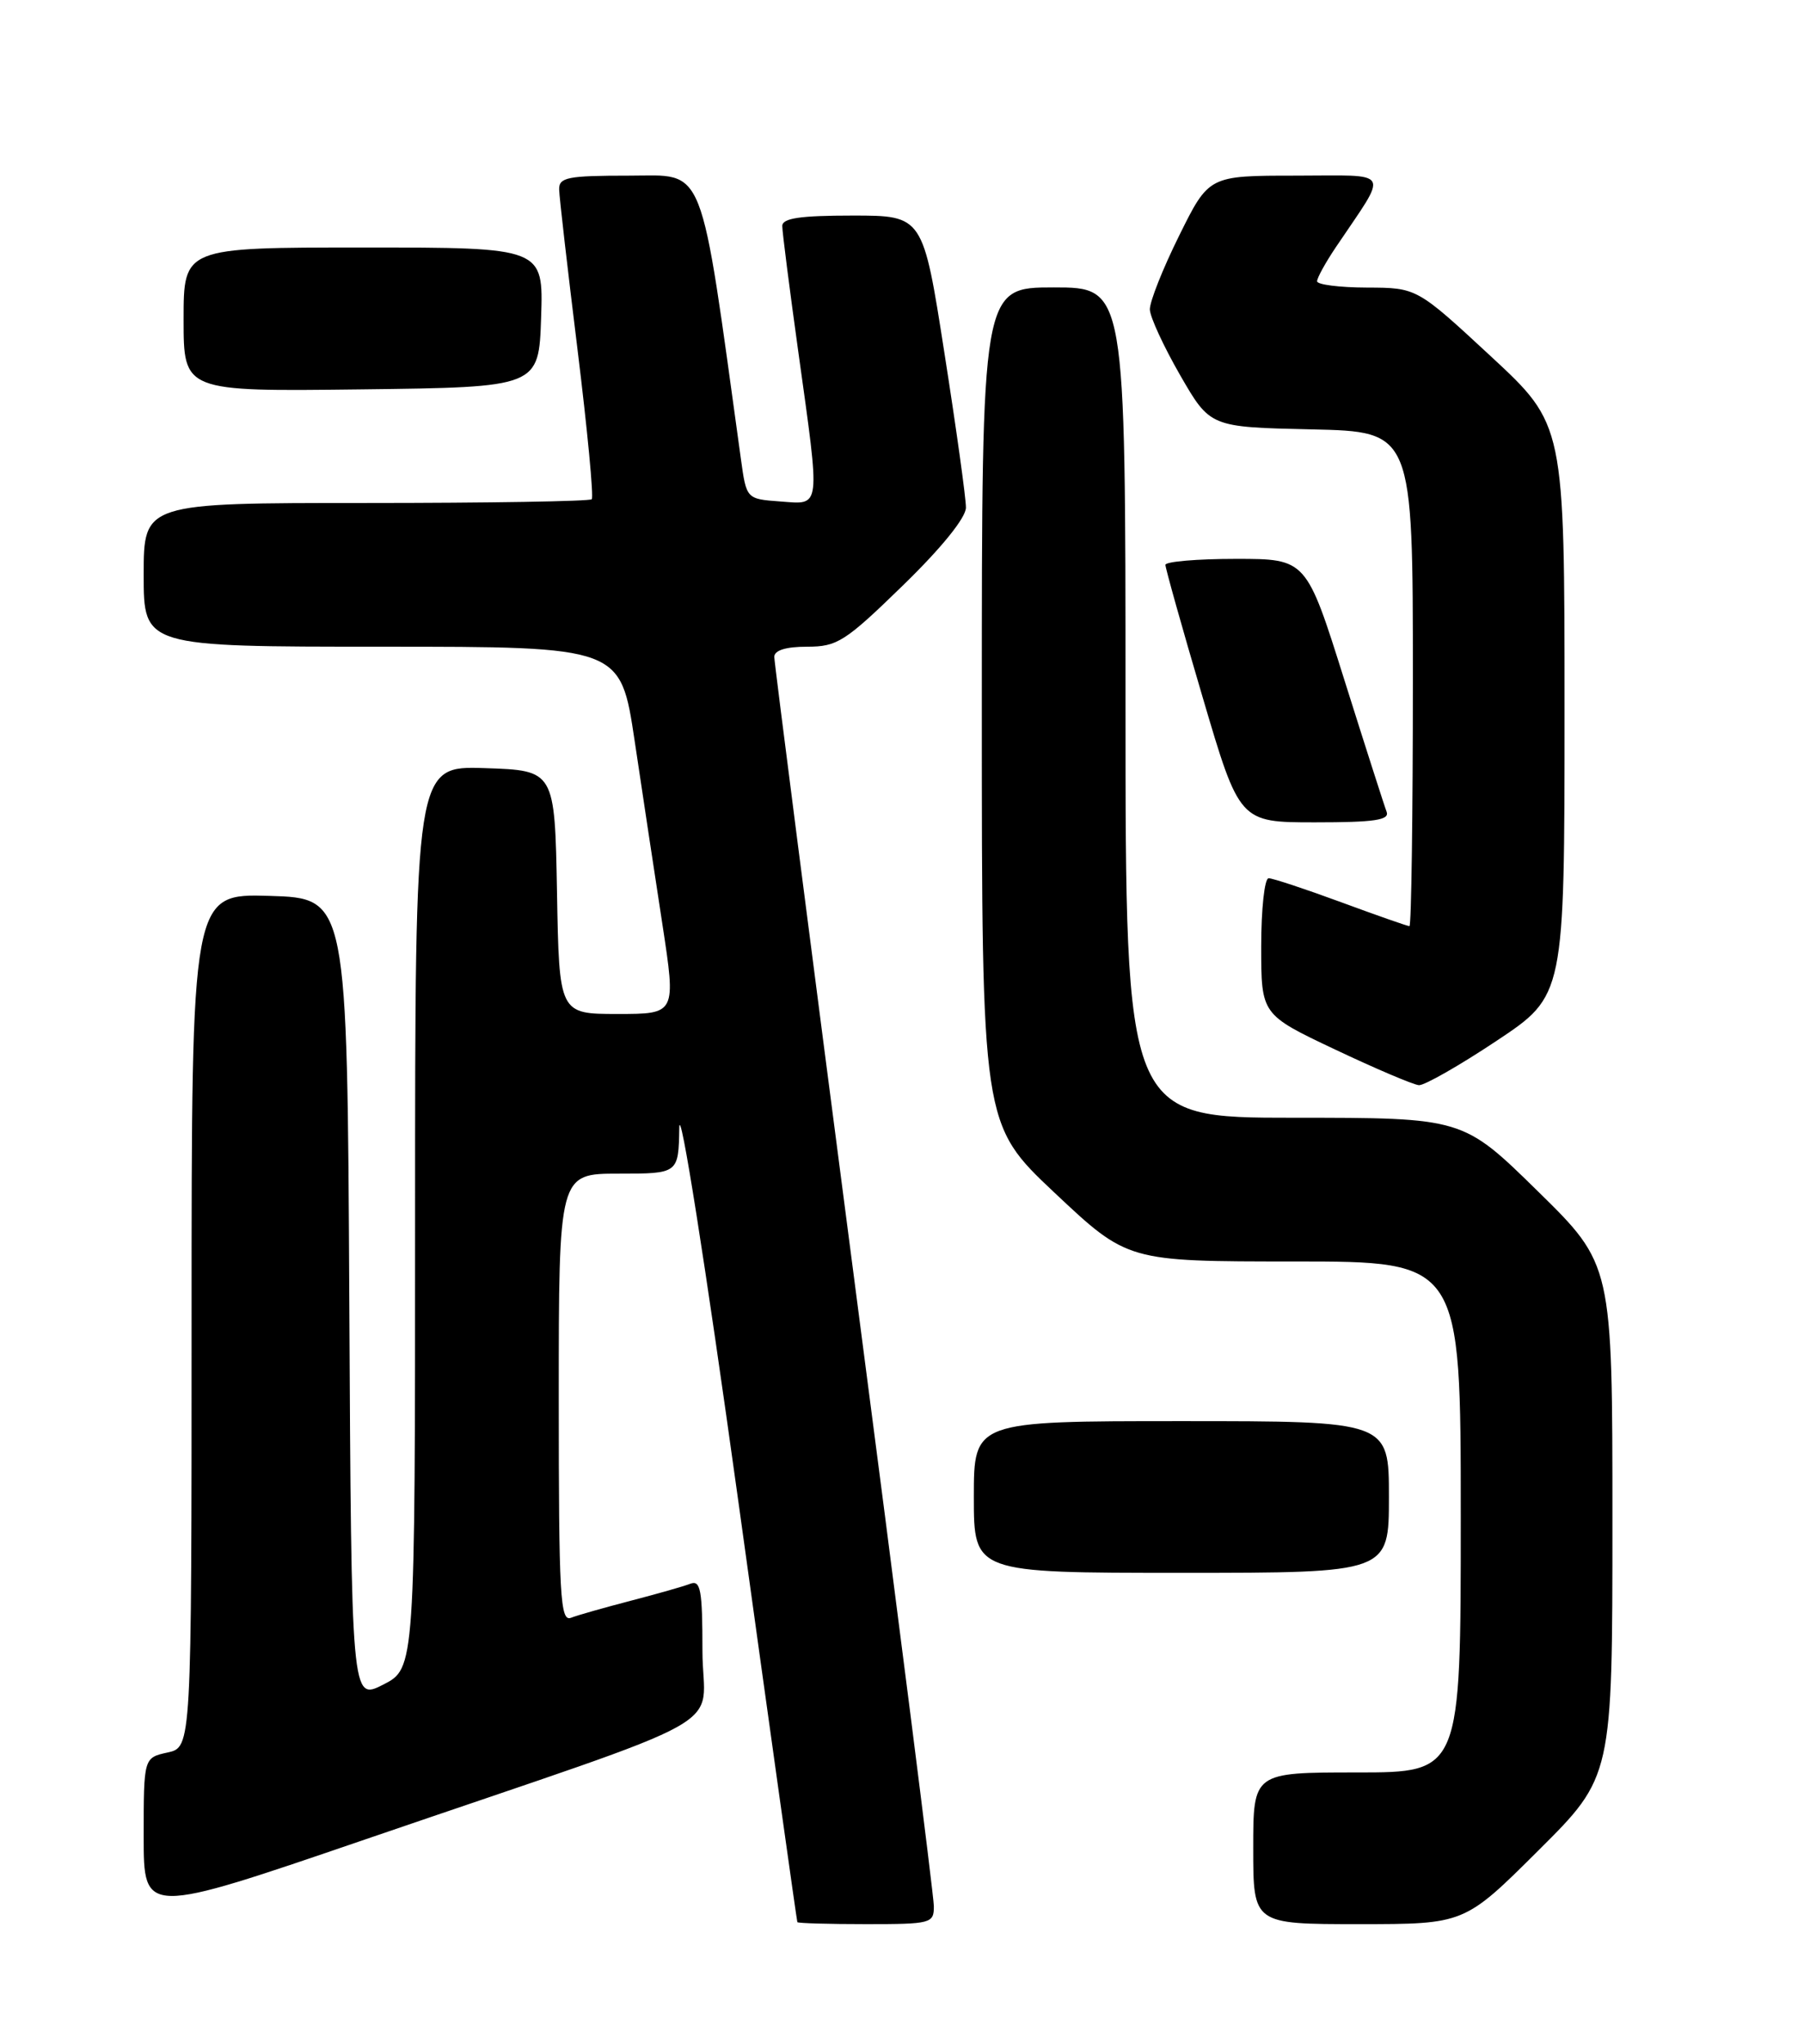 <?xml version="1.0" encoding="UTF-8" standalone="no"?>
<!DOCTYPE svg PUBLIC "-//W3C//DTD SVG 1.1//EN" "http://www.w3.org/Graphics/SVG/1.1/DTD/svg11.dtd" >
<svg xmlns="http://www.w3.org/2000/svg" xmlns:xlink="http://www.w3.org/1999/xlink" version="1.1" viewBox="0 0 226 256">
 <g >
 <path fill="currentColor"
d=" M 116.99 238.75 C 116.99 237.51 112.49 202.09 106.99 160.03 C 101.50 117.96 97.00 82.98 97.00 82.28 C 97.00 81.45 98.45 81.00 101.11 81.00 C 104.89 81.00 105.88 80.37 113.11 73.33 C 117.94 68.64 121.00 64.85 121.01 63.58 C 121.02 62.43 119.81 53.74 118.32 44.25 C 115.63 27.00 115.63 27.00 106.81 27.00 C 100.21 27.00 98.00 27.33 98.00 28.31 C 98.00 29.03 98.90 36.09 100.00 44.00 C 102.79 64.07 102.90 63.18 97.76 62.81 C 93.51 62.50 93.51 62.50 92.82 57.50 C 87.60 19.75 88.49 22.00 78.85 22.00 C 71.07 22.00 70.01 22.21 70.05 23.75 C 70.07 24.71 71.11 33.73 72.35 43.78 C 73.59 53.84 74.39 62.27 74.13 62.53 C 73.88 62.79 61.14 63.00 45.83 63.00 C 18.00 63.00 18.00 63.00 18.00 72.00 C 18.00 81.00 18.00 81.00 47.87 81.00 C 77.74 81.00 77.74 81.00 79.50 92.75 C 80.46 99.21 82.03 109.56 82.98 115.75 C 84.70 127.00 84.70 127.00 77.37 127.00 C 70.05 127.00 70.05 127.00 69.78 111.75 C 69.50 96.50 69.50 96.50 60.75 96.21 C 52.00 95.92 52.00 95.92 52.00 152.44 C 52.00 208.96 52.00 208.96 48.01 211.00 C 44.02 213.03 44.02 213.03 43.76 162.77 C 43.50 112.50 43.50 112.50 33.75 112.21 C 24.00 111.93 24.00 111.93 24.00 165.38 C 24.00 218.84 24.00 218.84 21.00 219.50 C 18.00 220.16 18.00 220.16 18.00 230.03 C 18.00 239.89 18.00 239.89 45.75 230.39 C 93.56 214.02 88.00 217.12 88.00 206.76 C 88.00 199.11 87.77 197.87 86.47 198.37 C 85.63 198.70 82.26 199.65 79.00 200.50 C 75.74 201.35 72.37 202.30 71.53 202.63 C 70.18 203.15 70.00 199.94 70.00 175.11 C 70.00 147.00 70.00 147.00 77.50 147.00 C 85.00 147.00 85.00 147.00 85.10 141.25 C 85.16 137.99 88.35 158.19 92.49 188.00 C 96.49 216.88 99.82 240.61 99.89 240.75 C 99.95 240.89 103.83 241.00 108.50 241.00 C 116.65 241.00 117.00 240.91 116.99 238.75 Z  M 192.73 231.77 C 202.00 222.54 202.00 222.54 202.00 190.45 C 202.00 158.37 202.00 158.37 192.63 149.18 C 183.27 140.00 183.27 140.00 162.13 140.00 C 141.00 140.00 141.00 140.00 141.00 88.00 C 141.00 36.00 141.00 36.00 132.00 36.00 C 123.00 36.00 123.00 36.00 123.00 88.41 C 123.00 140.81 123.00 140.81 132.13 149.41 C 141.26 158.00 141.26 158.00 162.13 158.00 C 183.00 158.00 183.00 158.00 183.00 190.00 C 183.00 222.00 183.00 222.00 170.00 222.00 C 157.00 222.00 157.00 222.00 157.00 231.50 C 157.00 241.00 157.00 241.00 170.23 241.00 C 183.46 241.00 183.46 241.00 192.73 231.77 Z  M 174.00 187.50 C 174.00 178.00 174.00 178.00 148.00 178.00 C 122.00 178.00 122.00 178.00 122.00 187.50 C 122.00 197.00 122.00 197.00 148.00 197.00 C 174.00 197.00 174.00 197.00 174.00 187.50 Z  M 187.51 130.35 C 196.00 124.70 196.00 124.70 196.00 88.94 C 196.00 53.18 196.00 53.18 186.75 44.61 C 177.50 36.04 177.50 36.04 171.25 36.02 C 167.81 36.01 165.00 35.65 165.00 35.23 C 165.00 34.81 166.05 32.90 167.34 30.98 C 174.02 21.04 174.55 22.00 162.33 22.00 C 151.44 22.00 151.44 22.00 147.72 29.52 C 145.67 33.65 144.02 37.81 144.05 38.77 C 144.08 39.72 145.79 43.42 147.85 47.00 C 151.60 53.50 151.60 53.50 164.30 53.78 C 177.00 54.06 177.00 54.06 177.00 85.03 C 177.00 102.06 176.81 116.00 176.57 116.00 C 176.33 116.00 172.48 114.65 168.00 113.00 C 163.52 111.35 159.44 110.00 158.93 110.00 C 158.42 110.00 158.00 113.84 158.00 118.54 C 158.00 127.07 158.00 127.07 167.25 131.45 C 172.34 133.86 177.07 135.87 177.76 135.92 C 178.45 135.96 182.84 133.46 187.51 130.35 Z  M 173.71 101.67 C 173.43 100.95 171.05 93.52 168.42 85.17 C 163.65 70.00 163.65 70.00 154.83 70.00 C 149.97 70.00 146.00 70.34 146.00 70.75 C 146.00 71.16 148.08 78.59 150.64 87.25 C 155.28 103.00 155.28 103.00 164.75 103.00 C 172.20 103.00 174.11 102.72 173.71 101.67 Z  M 67.79 39.75 C 68.08 31.00 68.08 31.00 45.54 31.00 C 23.00 31.00 23.00 31.00 23.00 40.02 C 23.00 49.04 23.00 49.04 45.25 48.77 C 67.50 48.50 67.50 48.50 67.79 39.75 Z "/>
</g>
</svg>